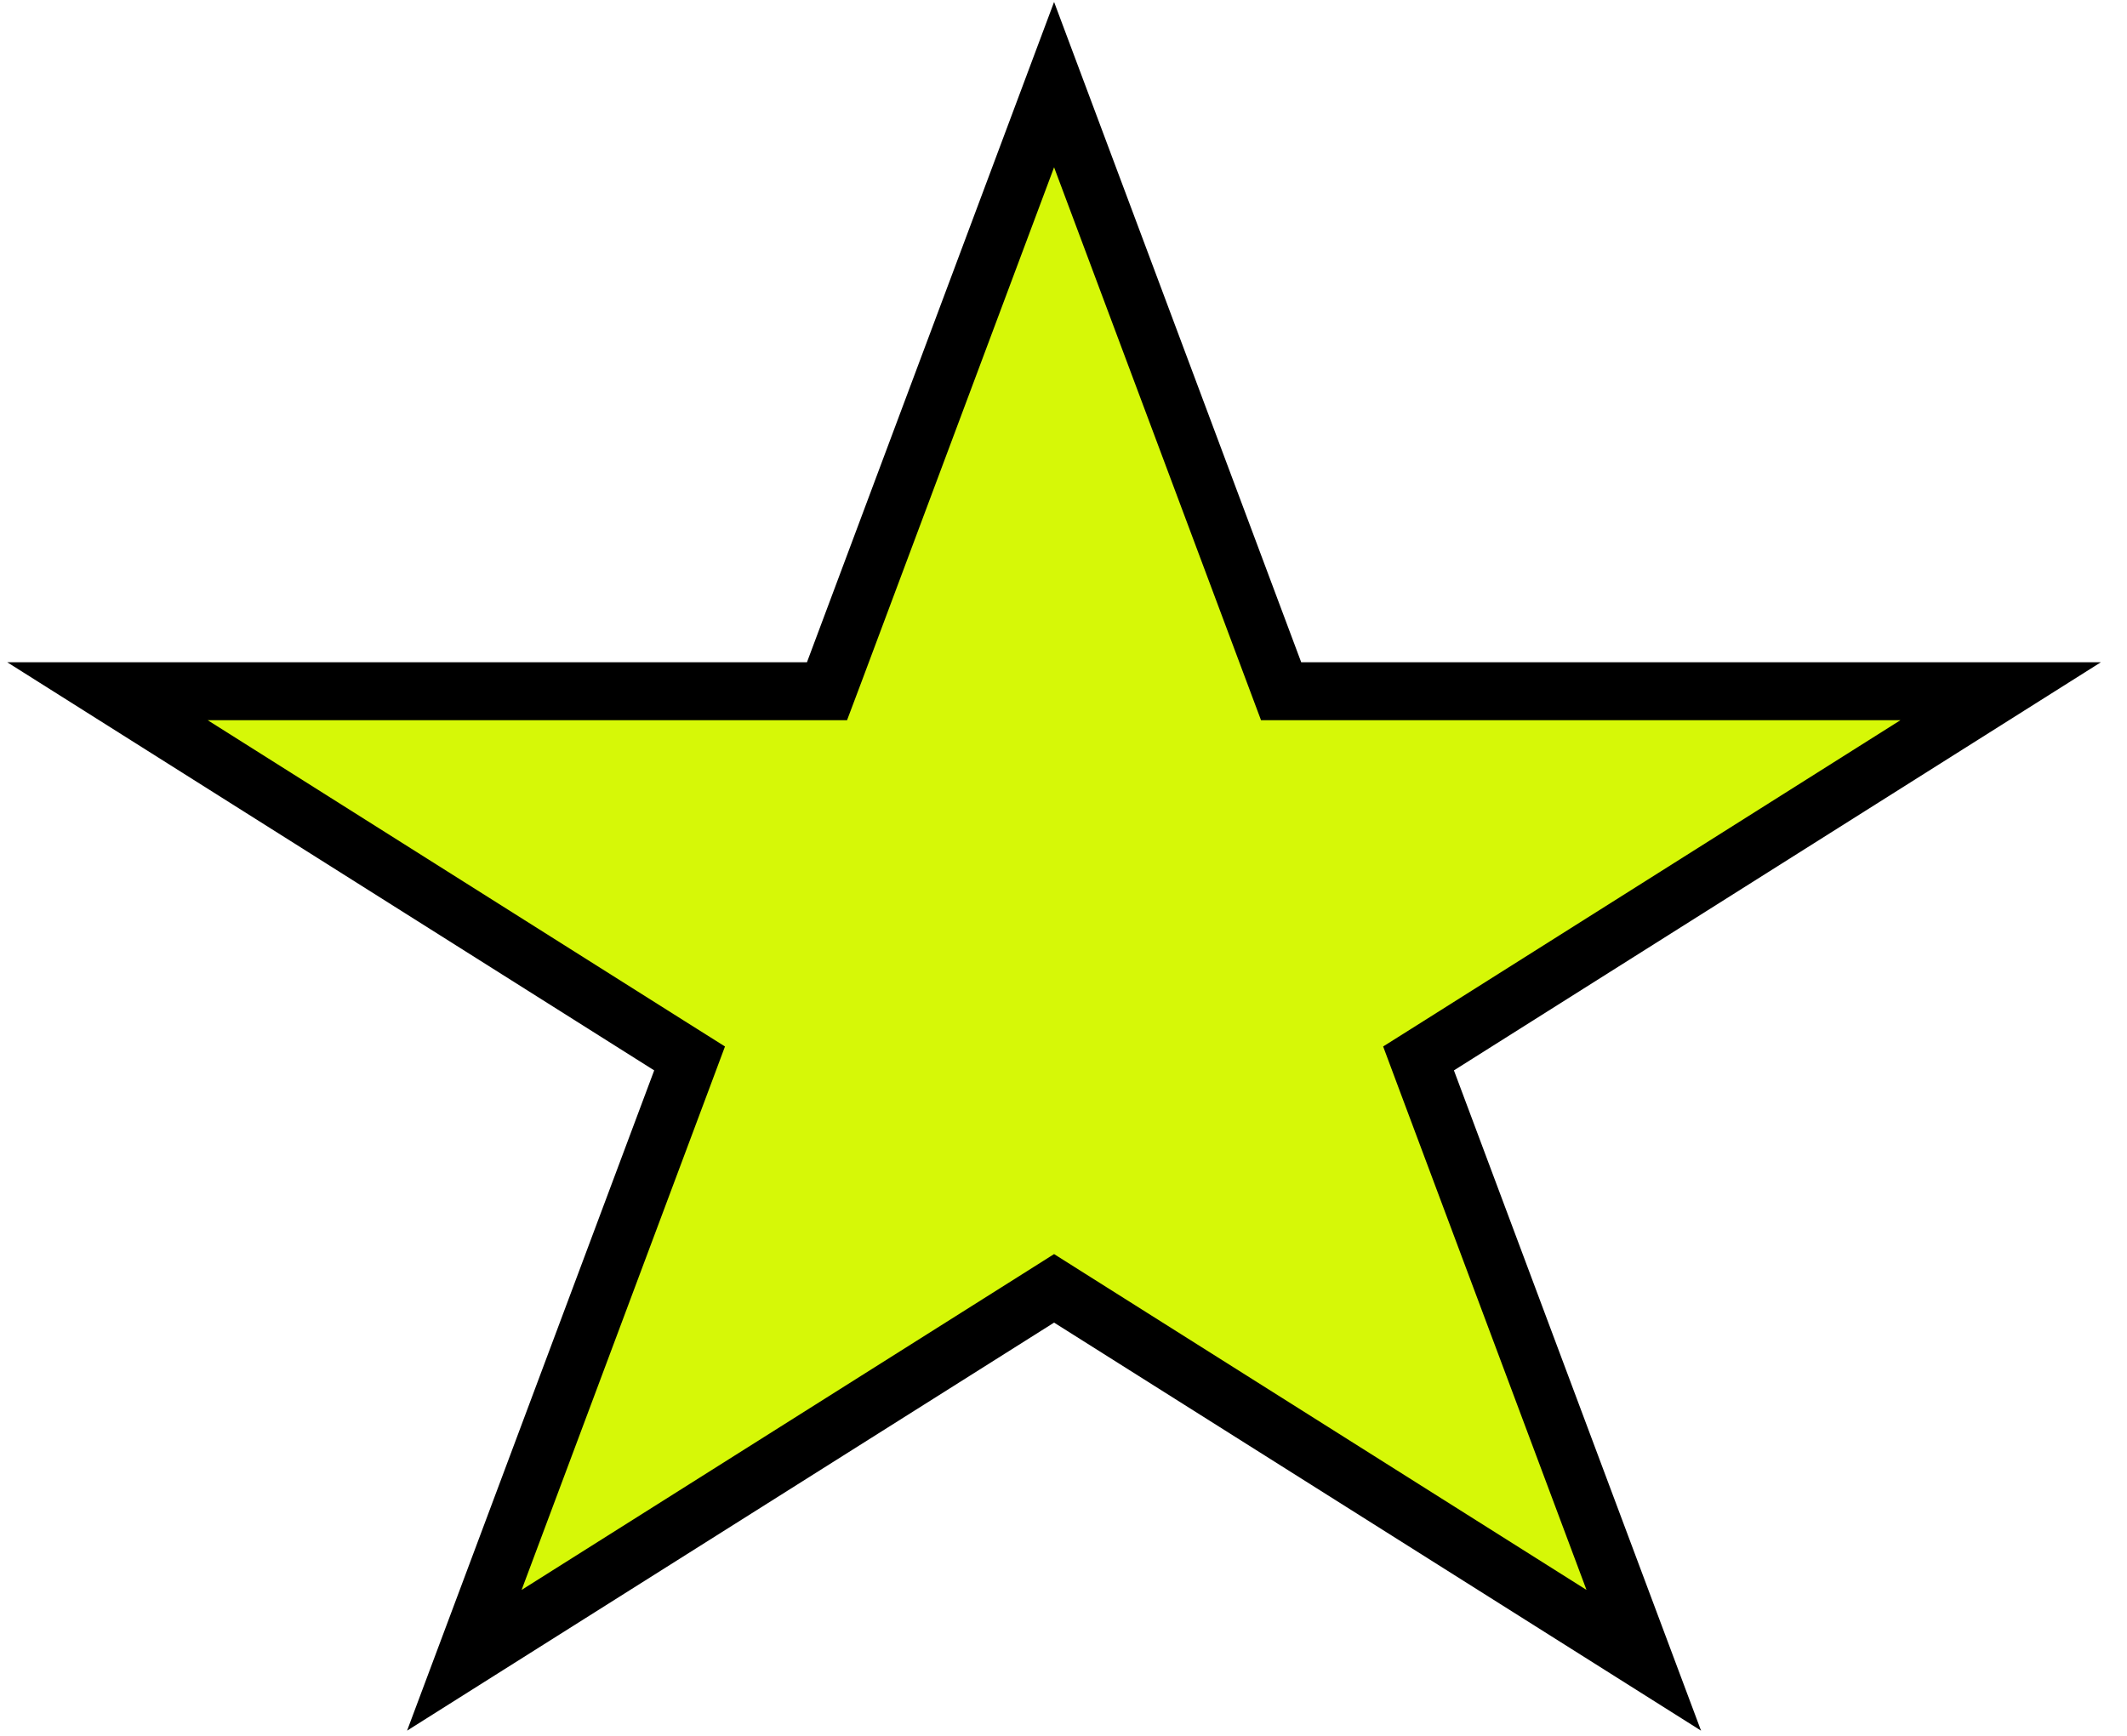 <svg width="49" height="40" viewBox="0 0 49 40" fill="none" xmlns="http://www.w3.org/2000/svg">
<path d="M24.283 1.95L29.351 15.495L29.513 15.928H29.976H46.09L33.138 24.101L32.679 24.39L32.869 24.899L37.868 38.259L24.639 29.913L24.283 29.688L23.927 29.913L10.697 38.259L15.696 24.899L15.886 24.39L15.427 24.101L2.475 15.928H18.59H19.052L19.215 15.495L24.283 1.95Z" fill="#D6F807" stroke="black" stroke-width="1.335"/>
</svg>
